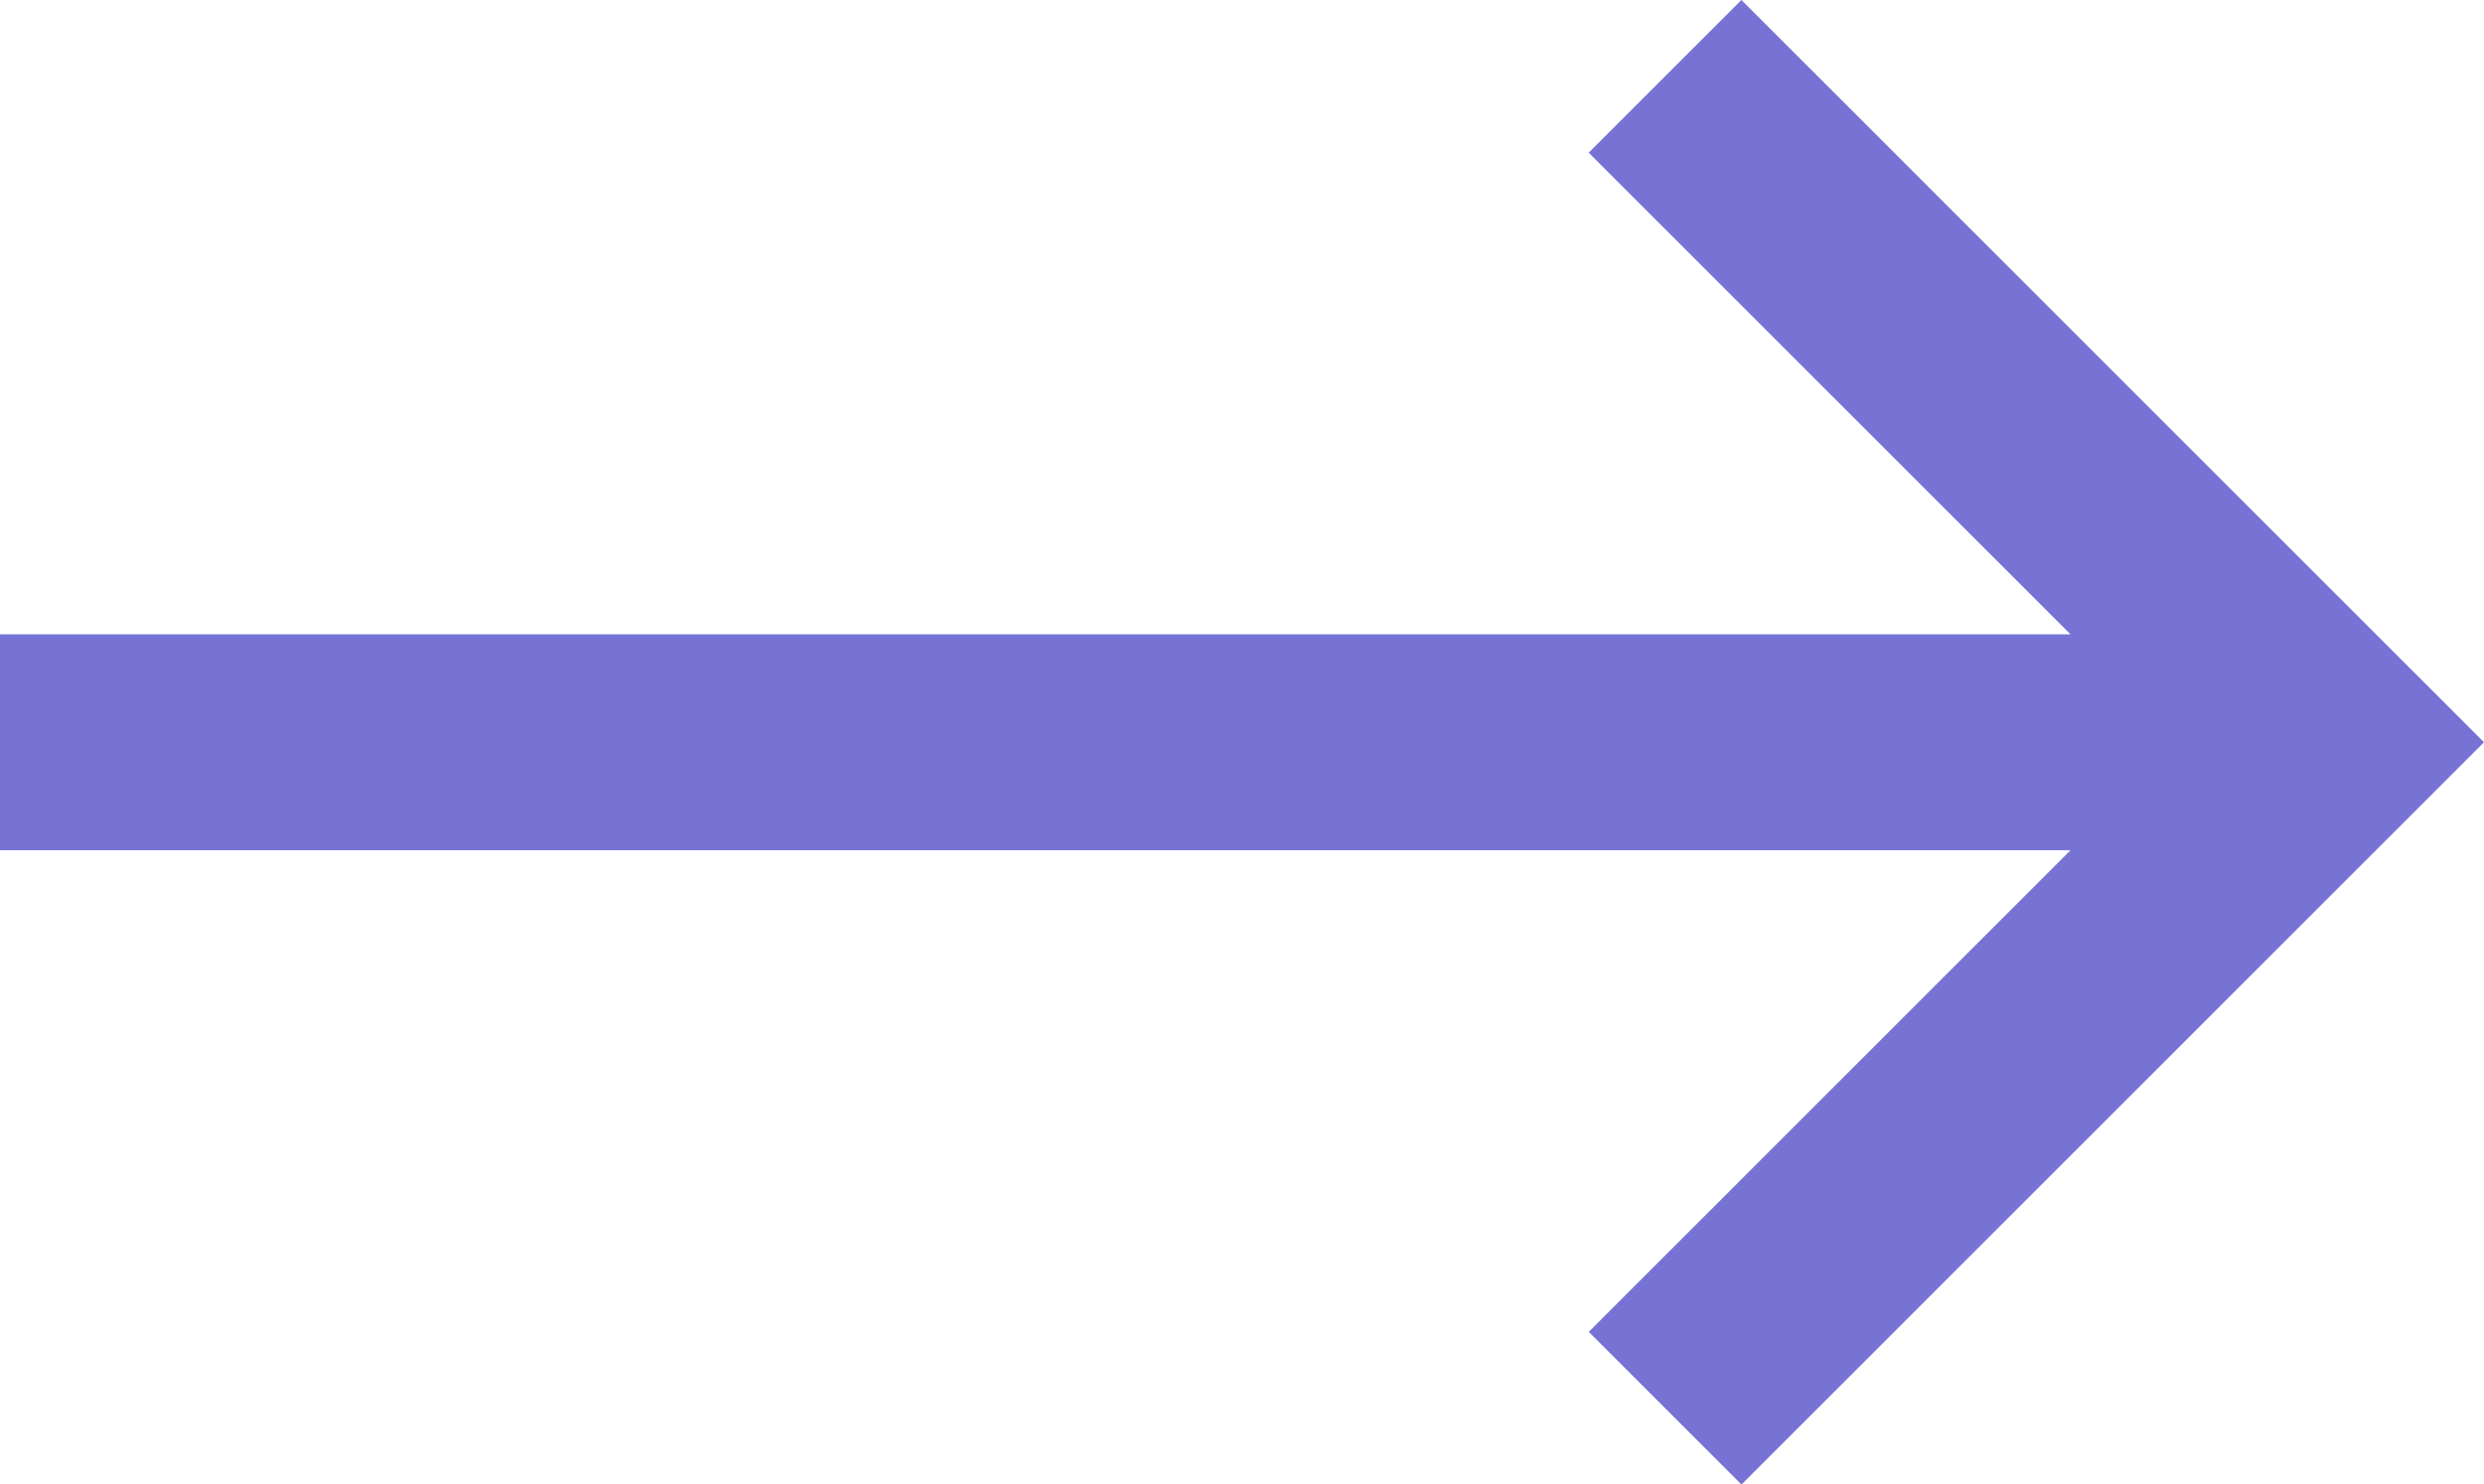 <?xml version="1.0" encoding="utf-8"?>
<!-- Generator: Adobe Illustrator 25.4.3, SVG Export Plug-In . SVG Version: 6.00 Build 0)  -->
<svg version="1.0" id="Camada_1" xmlns="http://www.w3.org/2000/svg" xmlns:xlink="http://www.w3.org/1999/xlink" x="0px" y="0px"
	 viewBox="0 0 52.389 31.318" enable-background="new 0 0 52.389 31.318" xml:space="preserve">
<path id="Caminho_381" fill="#7673D4" d="M36.728,0l-3.221,3.221l10.161,10.161H0v4.555h43.669L33.508,28.098l3.221,3.221
	l15.66-15.66L36.728,0z"/>
</svg>

